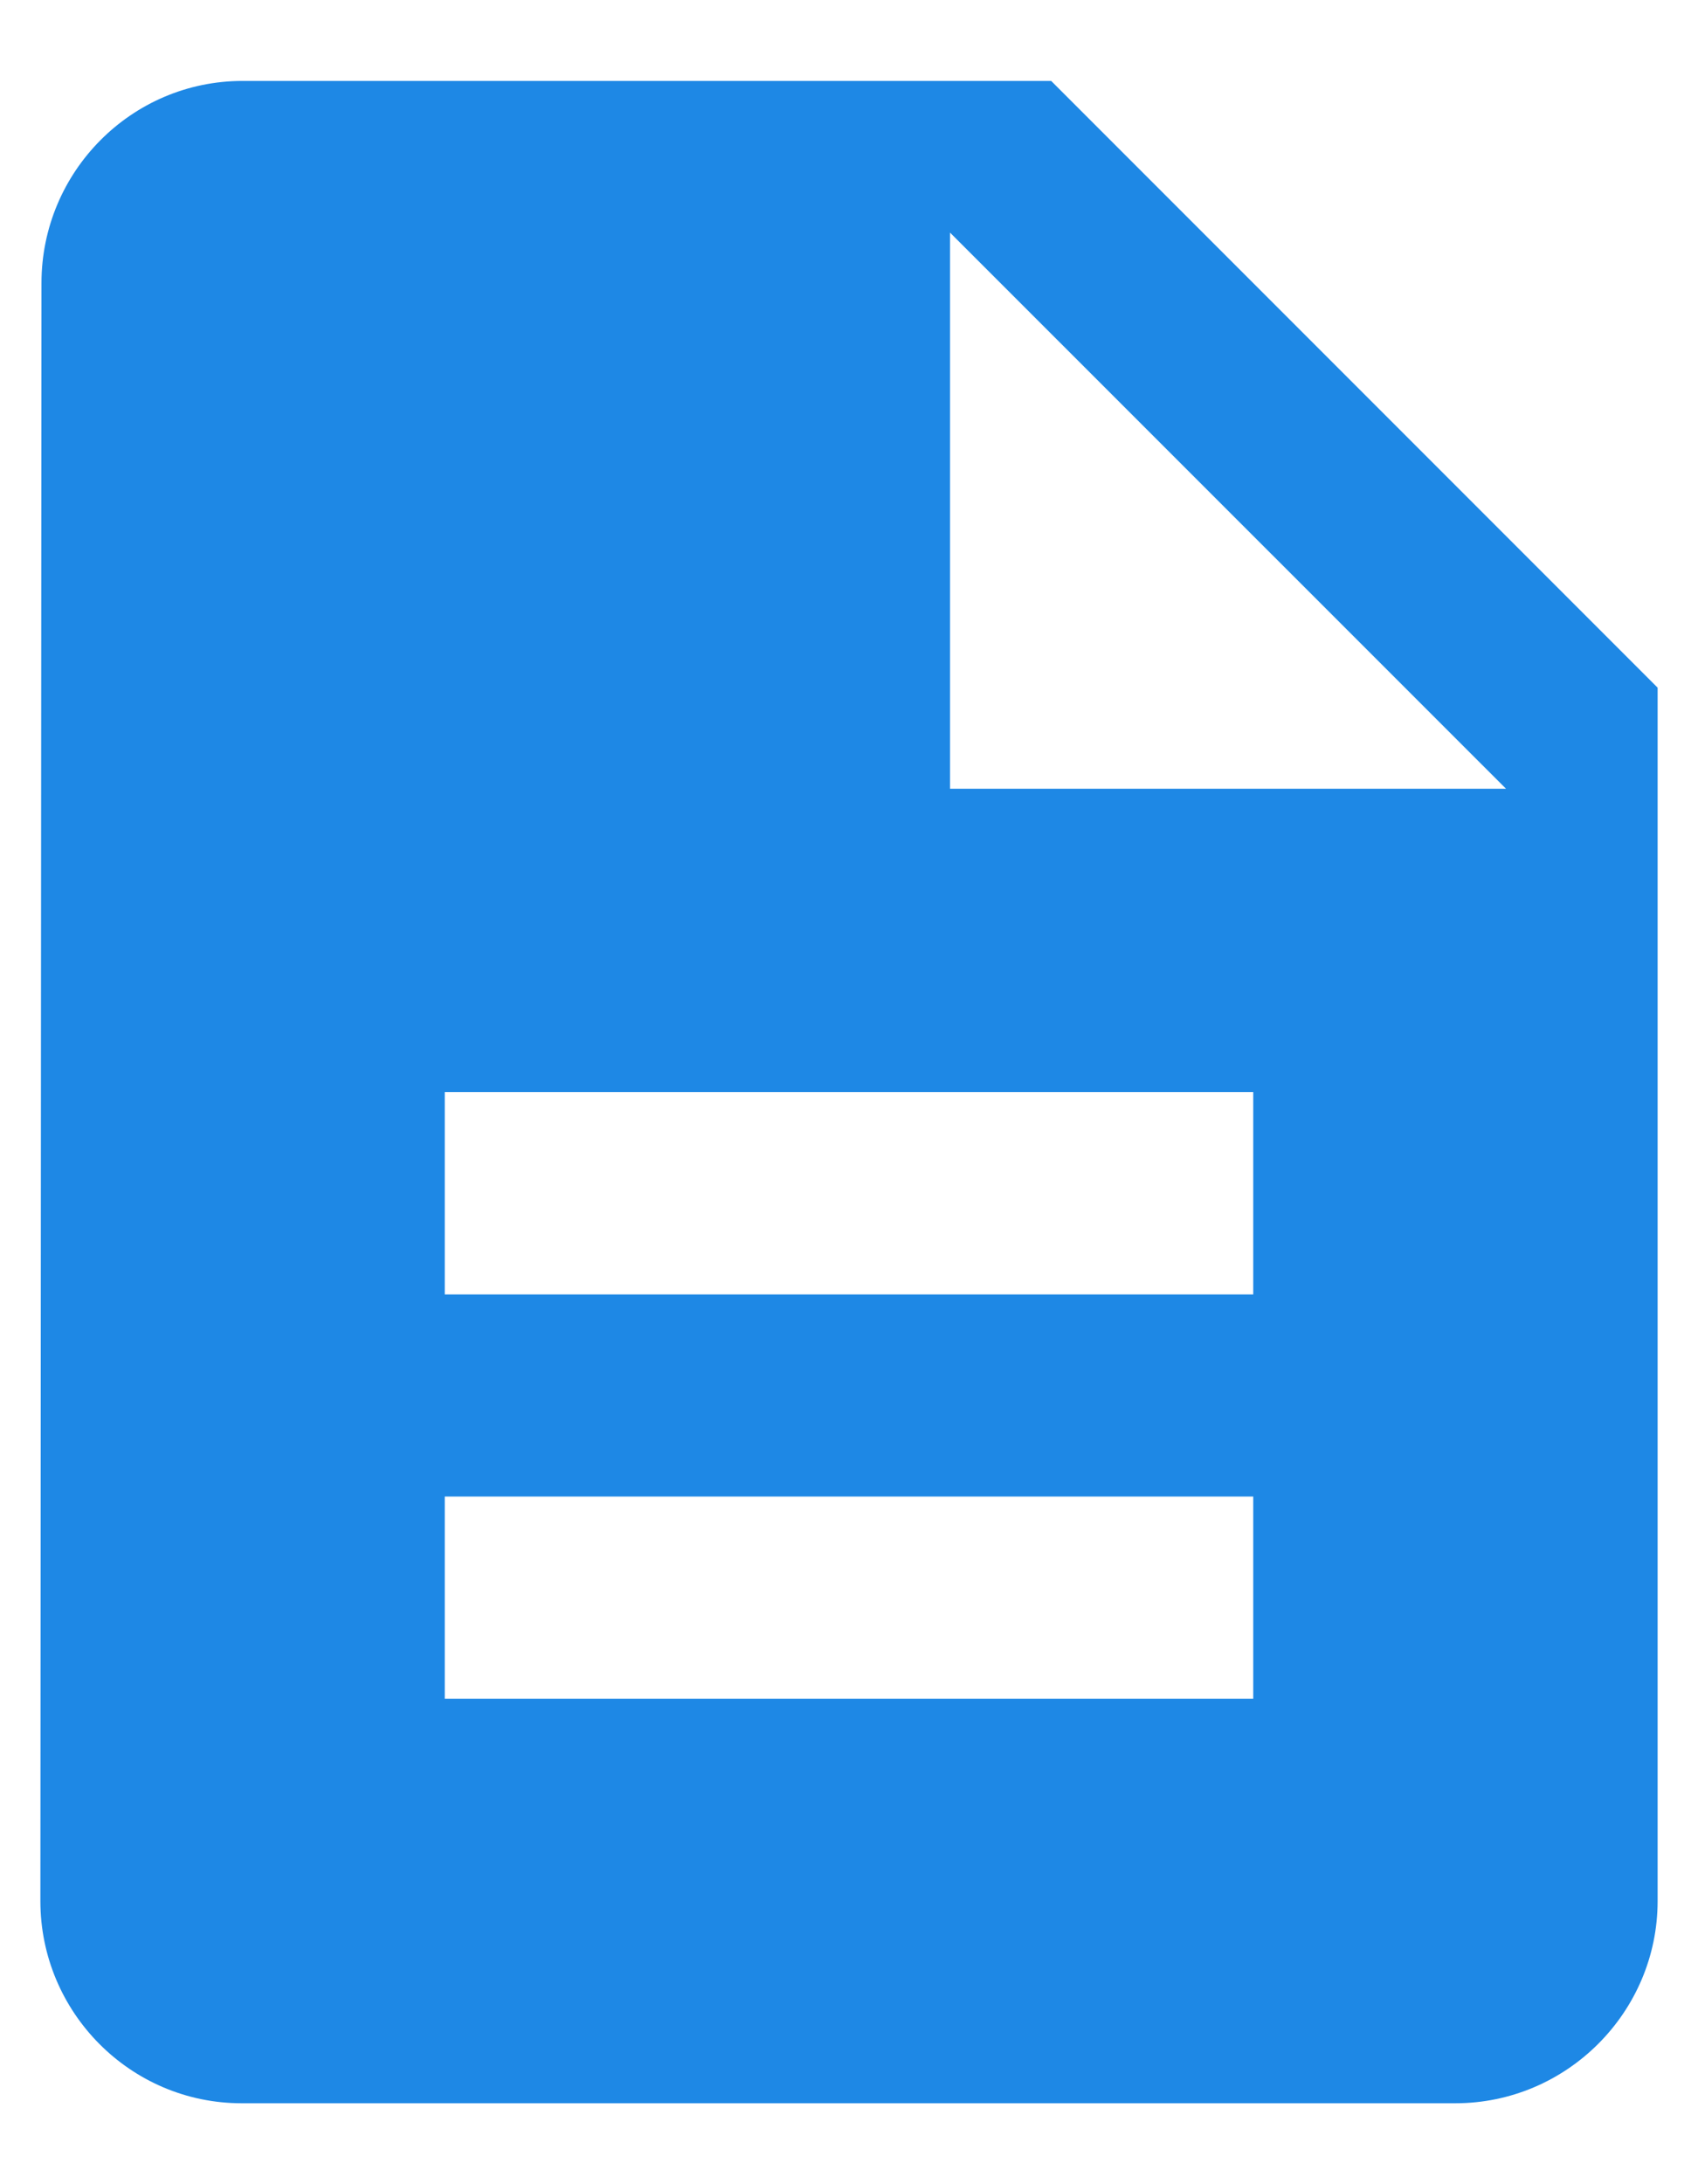 <svg width="14" height="18" viewBox="0 0 14 18" fill="none" xmlns="http://www.w3.org/2000/svg">
<path d="M8.667 0.667H2C1.083 0.667 0.342 1.417 0.342 2.333L0.333 15.667C0.333 16.583 1.075 17.333 1.992 17.333H12C12.917 17.333 13.667 16.583 13.667 15.667V5.667L8.667 0.667ZM10.333 14H3.667V12.333H10.333V14ZM10.333 10.667H3.667V9H10.333V10.667ZM7.833 6.5V1.917L12.417 6.5H7.833Z" fill="#1E88E5"/>
</svg>
